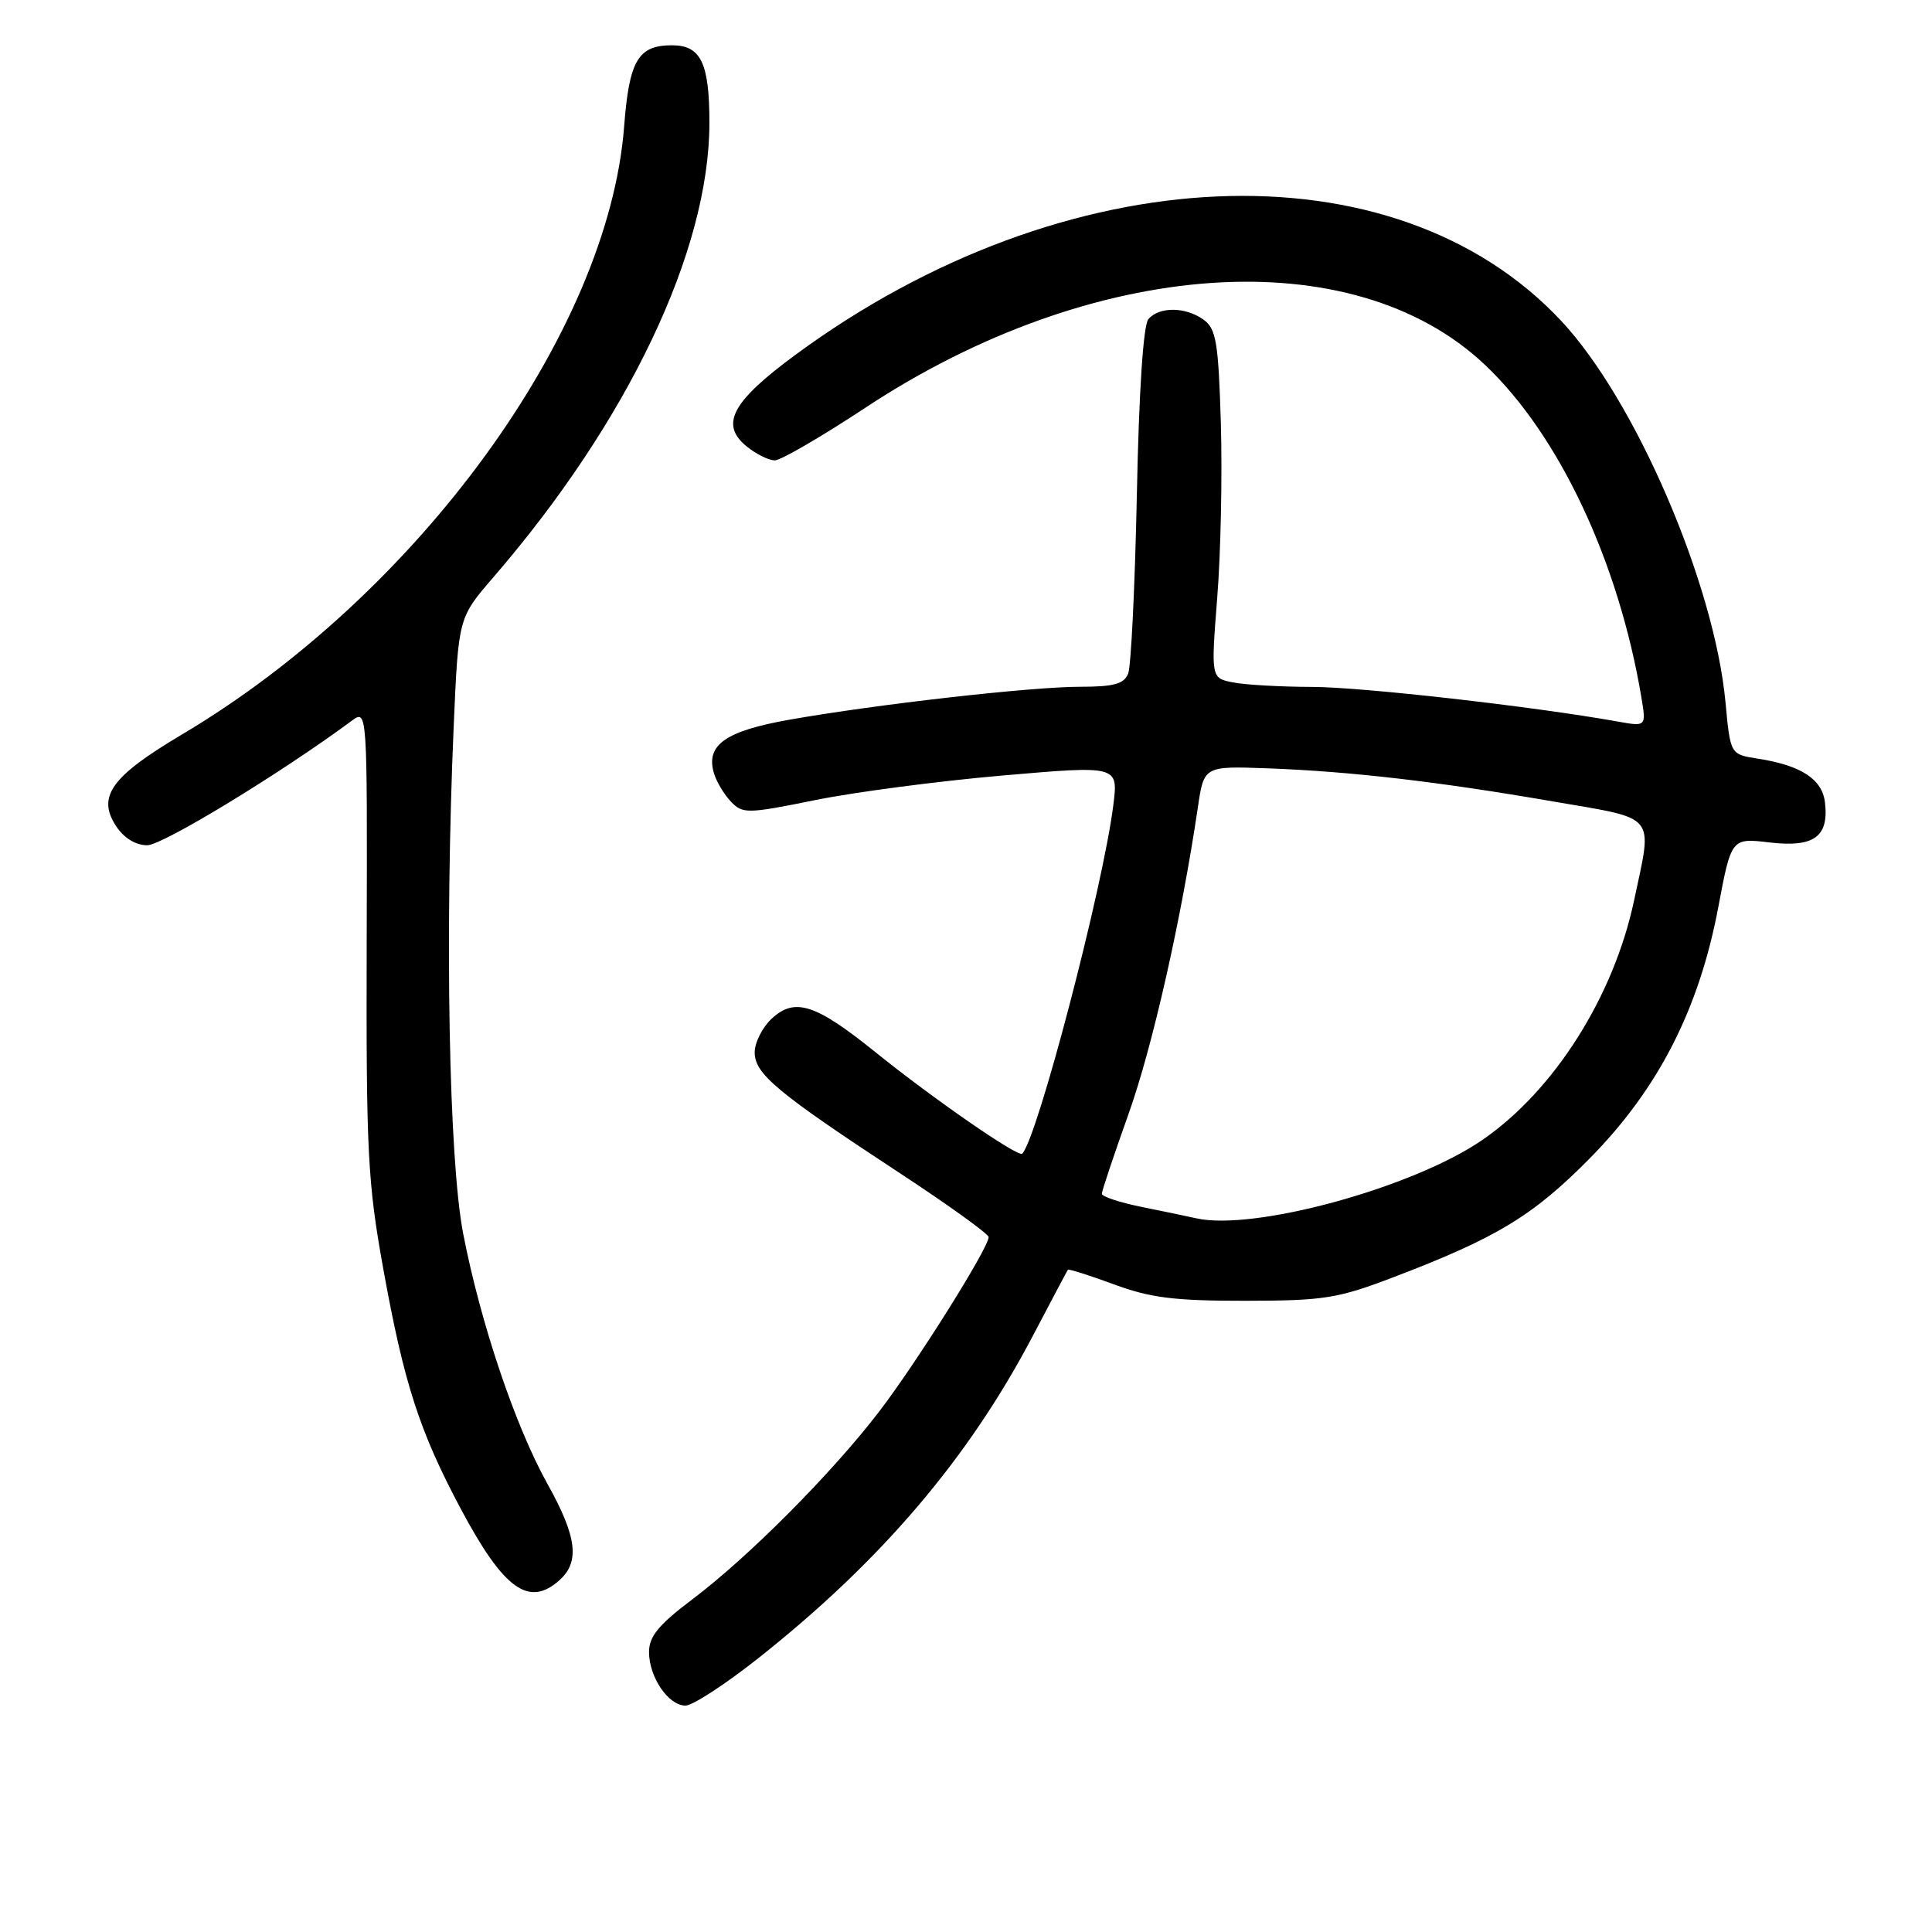 <?xml version="1.0" encoding="UTF-8" standalone="no"?>
<!DOCTYPE svg PUBLIC "-//W3C//DTD SVG 1.1//EN" "http://www.w3.org/Graphics/SVG/1.1/DTD/svg11.dtd" >
<svg xmlns="http://www.w3.org/2000/svg" xmlns:xlink="http://www.w3.org/1999/xlink" version="1.1" viewBox="0 0 256 256">
 <g >
 <path fill="currentColor"
d=" M 100.53 219.68 C 116.75 206.83 128.28 193.30 136.78 177.15 C 139.28 172.39 141.40 168.39 141.50 168.25 C 141.59 168.11 144.33 168.98 147.59 170.18 C 152.42 171.97 155.61 172.37 165.00 172.36 C 175.45 172.35 177.25 172.06 184.69 169.22 C 198.34 164.01 203.14 161.10 210.67 153.47 C 219.72 144.29 225.12 133.75 227.67 120.27 C 229.41 111.03 229.41 111.03 234.49 111.63 C 240.36 112.32 242.35 110.88 241.82 106.34 C 241.46 103.24 238.65 101.41 232.89 100.52 C 229.28 99.96 229.28 99.96 228.64 93.08 C 227.18 77.35 216.71 53.04 206.87 42.52 C 184.70 18.83 141.09 20.75 105.42 47.00 C 96.95 53.23 95.35 56.25 98.96 59.17 C 100.20 60.18 101.87 61.00 102.67 61.00 C 103.46 61.00 108.86 57.86 114.66 54.03 C 144.80 34.13 179.21 31.74 196.76 48.34 C 206.57 57.61 214.47 74.40 217.49 92.39 C 218.14 96.29 218.14 96.29 214.32 95.60 C 203.03 93.59 180.53 91.04 173.87 91.02 C 169.68 91.01 164.95 90.74 163.35 90.42 C 160.46 89.84 160.46 89.84 161.29 79.17 C 161.76 73.30 161.97 62.94 161.77 56.13 C 161.45 45.41 161.15 43.58 159.51 42.38 C 157.13 40.64 153.58 40.60 152.16 42.30 C 151.49 43.11 150.91 51.96 150.64 65.55 C 150.39 77.62 149.87 88.29 149.49 89.25 C 148.94 90.63 147.58 91.00 143.14 91.00 C 136.63 91.00 116.18 93.32 104.57 95.37 C 96.11 96.87 93.49 98.72 94.60 102.45 C 94.93 103.58 95.95 105.27 96.85 106.22 C 98.41 107.85 99.02 107.84 108.00 106.02 C 113.22 104.96 124.40 103.49 132.84 102.76 C 148.18 101.43 148.18 101.43 147.52 106.68 C 146.17 117.52 137.47 150.79 135.45 152.87 C 134.94 153.40 123.66 145.60 115.99 139.41 C 108.05 133.01 105.31 132.13 102.24 134.99 C 101.01 136.14 100.00 138.15 100.00 139.45 C 100.00 142.30 102.98 144.78 119.25 155.46 C 125.71 159.70 131.00 163.51 131.00 163.92 C 131.00 165.35 121.46 180.56 116.50 187.03 C 110.24 195.20 99.21 206.29 91.75 211.91 C 87.28 215.28 86.00 216.83 86.00 218.90 C 86.00 222.23 88.57 226.00 90.83 226.00 C 91.78 226.00 96.14 223.16 100.53 219.68 Z  M 74.17 209.35 C 76.85 206.92 76.43 203.59 72.56 196.66 C 68.29 189.02 63.68 175.34 61.38 163.50 C 59.48 153.73 58.92 123.81 60.12 96.18 C 60.74 81.86 60.74 81.86 65.35 76.52 C 83.25 55.79 94.00 33.18 94.00 16.27 C 94.00 8.34 92.87 6.00 89.04 6.00 C 84.55 6.00 83.37 8.01 82.70 16.77 C 80.59 44.08 55.32 78.81 24.05 97.36 C 14.74 102.89 12.82 105.56 15.38 109.46 C 16.42 111.04 17.97 112.00 19.51 112.00 C 21.54 112.00 37.24 102.44 46.59 95.52 C 48.67 93.97 48.67 93.97 48.59 124.74 C 48.51 152.74 48.71 156.65 50.81 168.26 C 53.53 183.31 55.59 189.67 61.05 199.92 C 66.76 210.64 70.10 213.03 74.17 209.35 Z  M 158.50 161.43 C 157.40 161.18 154.14 160.50 151.25 159.92 C 148.36 159.33 146.00 158.55 146.00 158.18 C 146.00 157.81 147.59 153.07 149.52 147.65 C 152.70 138.77 156.53 121.81 158.72 107.00 C 159.53 101.50 159.53 101.50 168.02 101.81 C 179.00 102.22 190.53 103.56 205.75 106.19 C 219.74 108.60 218.99 107.68 216.52 119.33 C 213.82 132.06 205.93 144.51 196.42 151.05 C 187.23 157.38 166.14 163.15 158.50 161.43 Z "/>
</g>
</svg>
